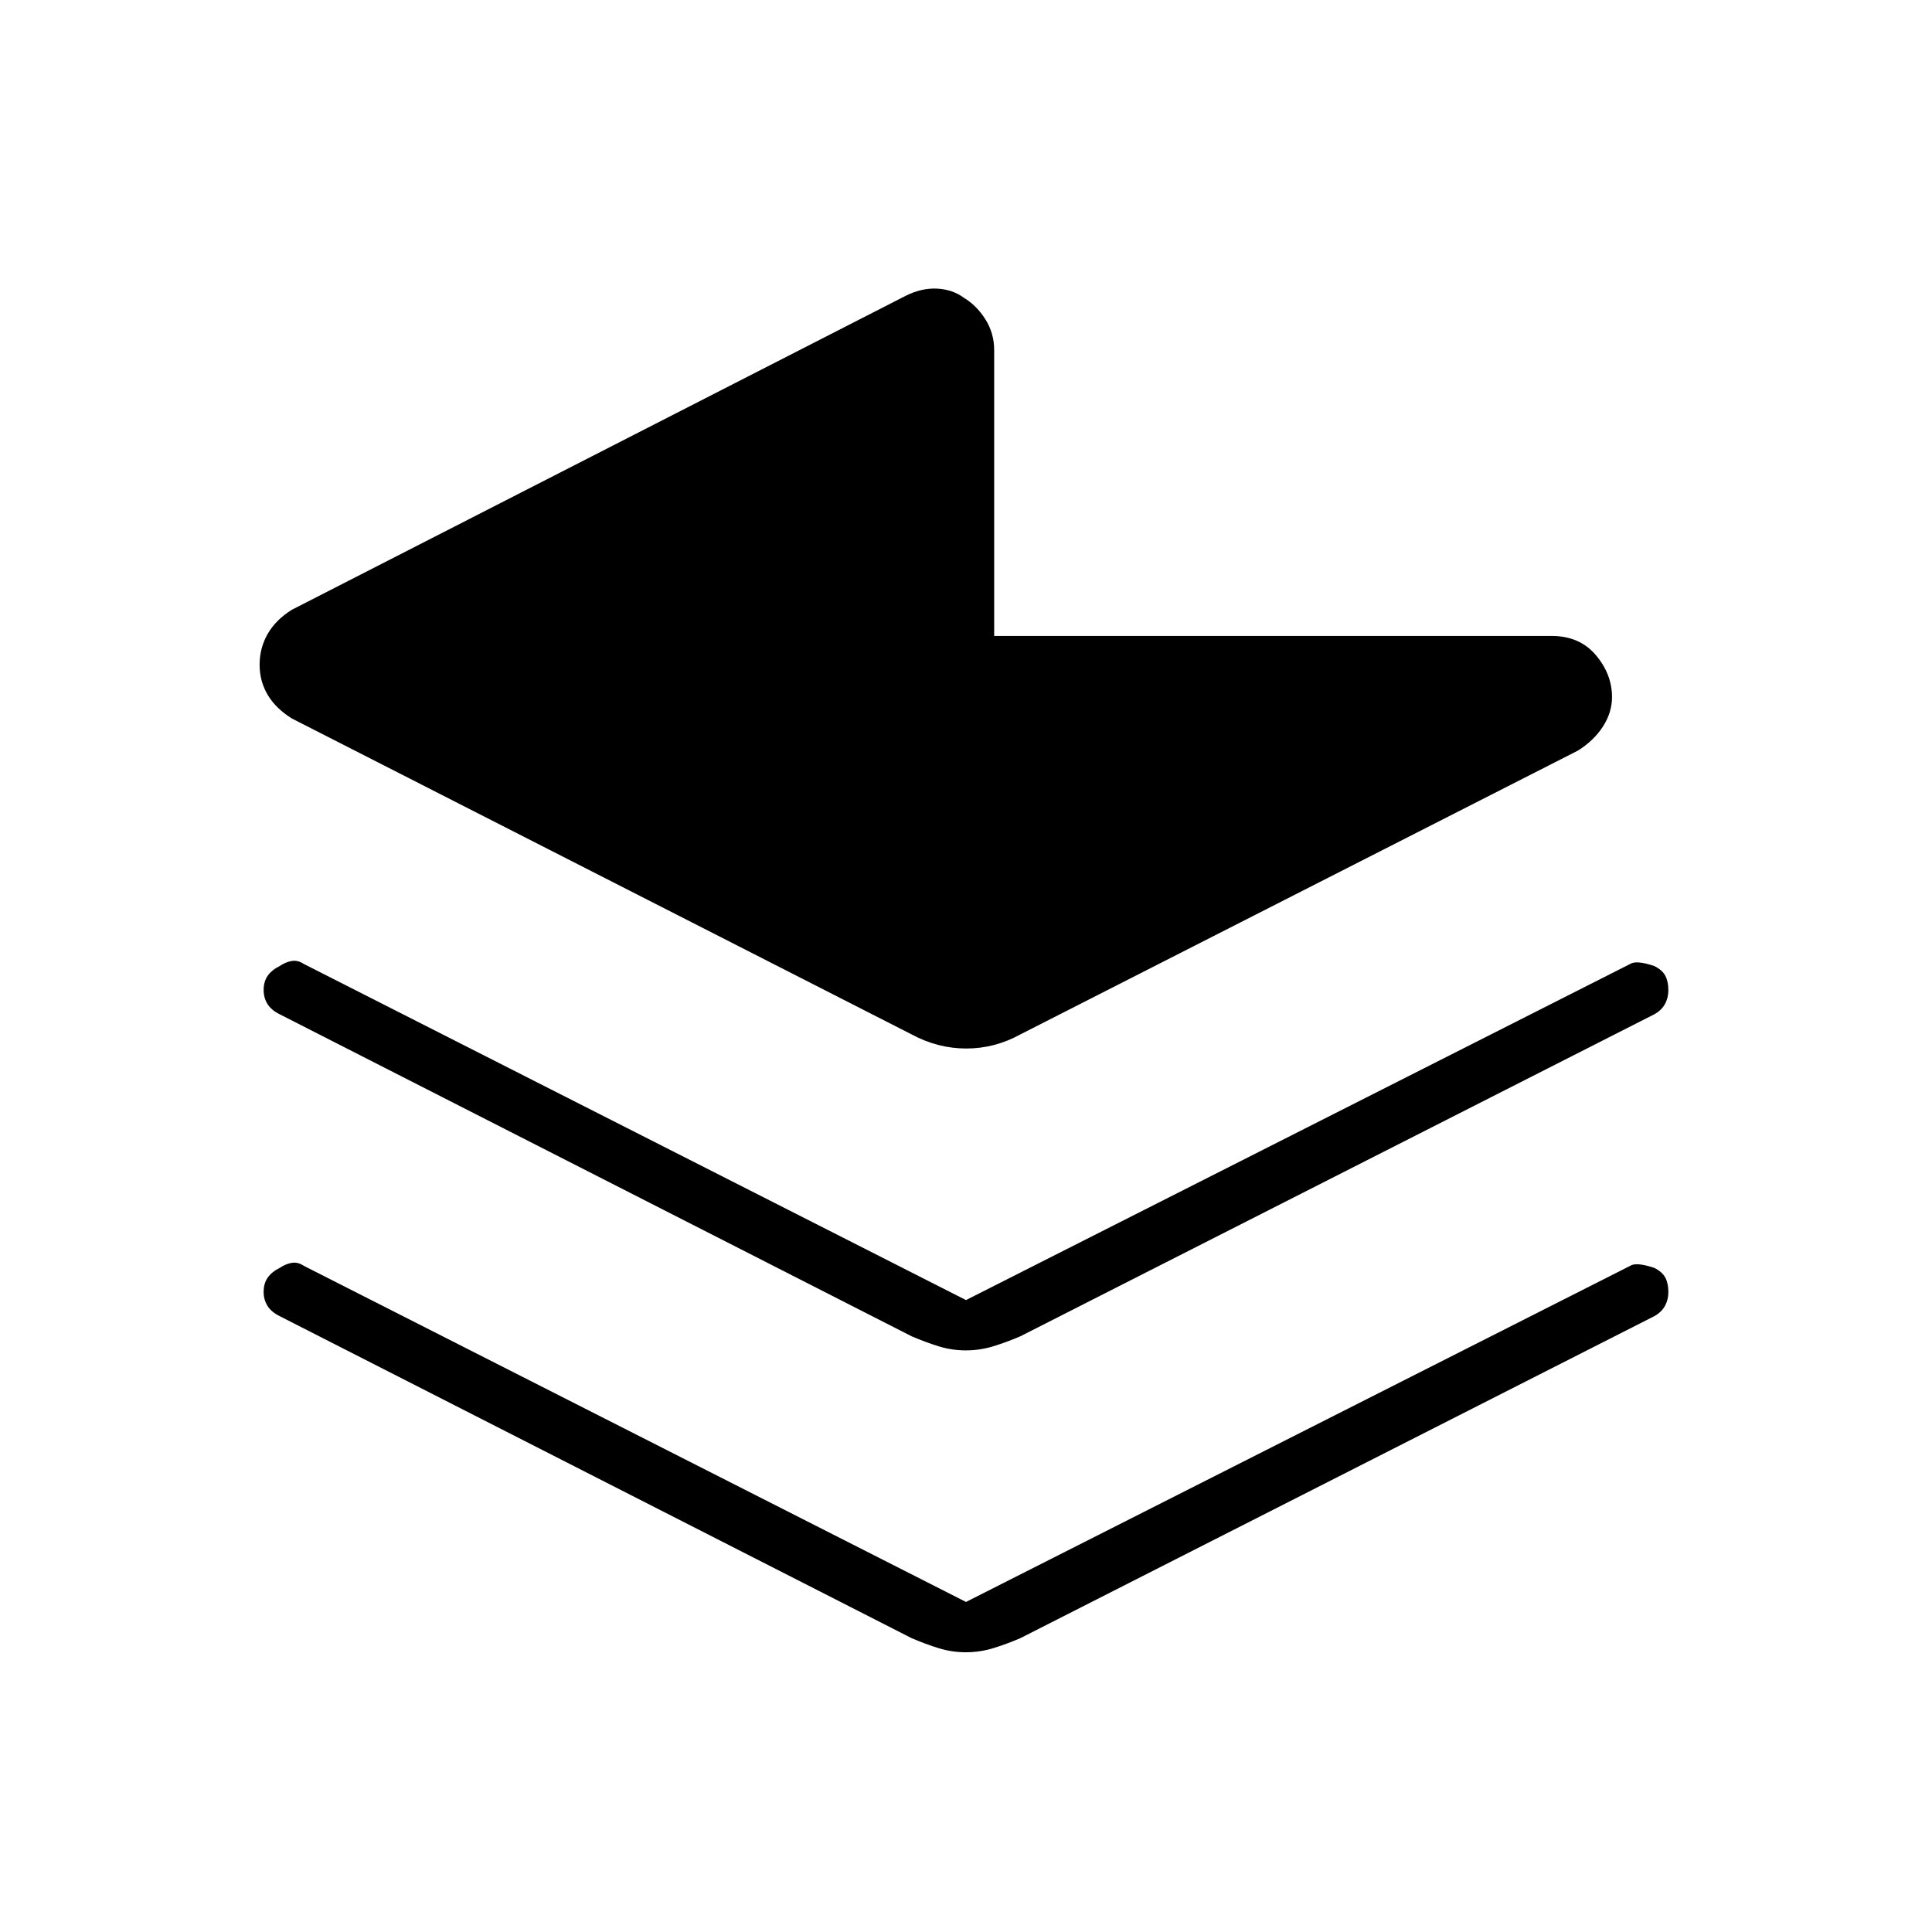 <svg xmlns="http://www.w3.org/2000/svg" height="24" viewBox="0 -960 960 960" width="24"><path d="M494-786v142h277q13.9 0 21.95 9.5Q801-625 801-613.6q0 7.6-4.5 14.6T784-587L507-446q-12.72 7-26.86 7-14.14 0-27.14-7L145-603q-8-5-12-11.75t-4-15q0-8.25 4-15.25t12-12l305-156q8-4 15.7-3.58 7.7.41 13.3 4.58 6.32 3.82 10.66 10.71Q494-794.41 494-786Zm-14 472 330-167q3-2 12 1 4 2 5.5 4.87 1.5 2.88 1.5 7.13 0 3.77-1.67 6.86-1.66 3.08-5.33 5.14L507-296q-7 3-13.58 5-6.57 2-13.5 2-6.92 0-13.42-2t-13.5-5L139-456q-4.19-2.06-6.1-5.14-1.9-3.09-1.9-6.86 0-4.25 2-7.13 2-2.87 6-4.87 3-2 6-2.5t6 1.5l329 167Zm0 150 330-167q3-2 12 1 4 2 5.5 4.87 1.5 2.88 1.5 7.13 0 3.77-1.67 6.86-1.66 3.08-5.33 5.14L507-146q-7 3-13.58 5-6.57 2-13.5 2-6.92 0-13.42-2t-13.5-5L139-306q-4.19-2.06-6.1-5.14-1.9-3.09-1.9-6.86 0-4.25 2-7.13 2-2.87 6-4.87 3-2 6-2.5t6 1.5l329 167Z"/></svg>